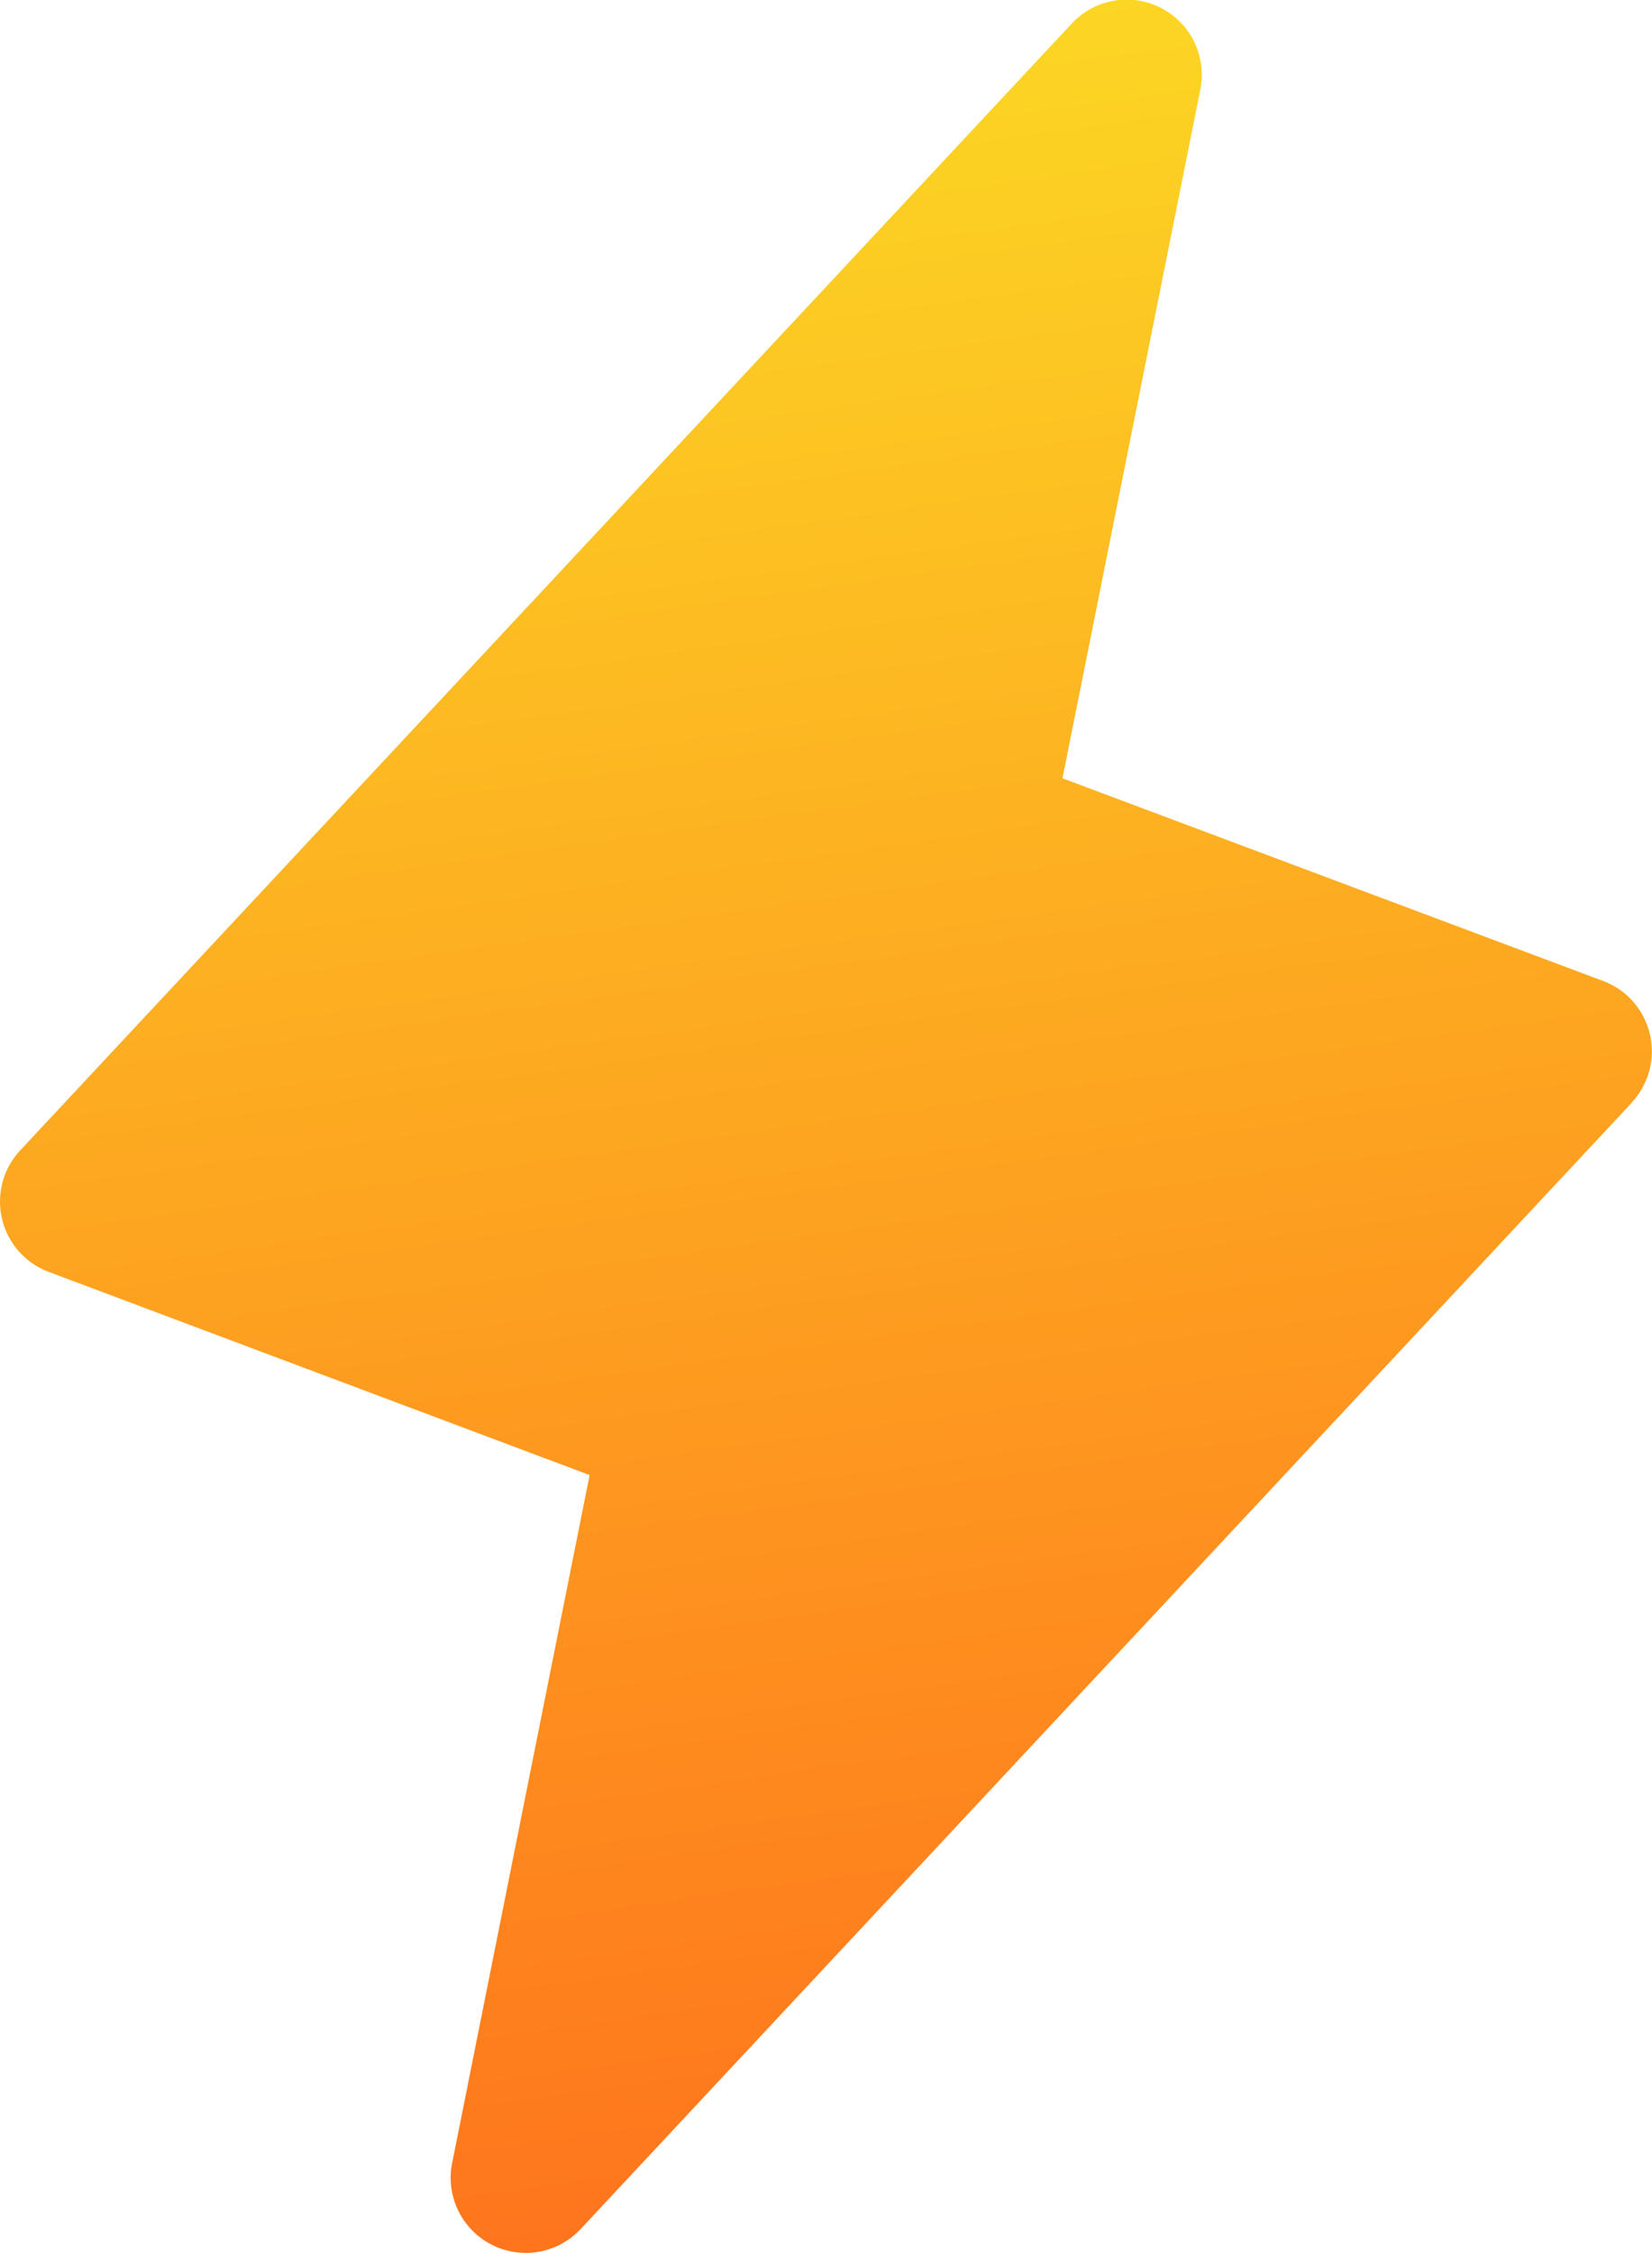 <svg xmlns="http://www.w3.org/2000/svg" width="22" height="30" fill="none">
  <defs>
    <linearGradient id="a" x1="8.5" x2="13.5" y1="0" y2="35.5" gradientUnits="userSpaceOnUse">
      <stop stop-color="#FCD924"/>
      <stop offset="1" stop-color="#FF5F1B"/>
    </linearGradient>
  </defs>
  <path fill="url(#a)" d="m21.731 14.682-14 15a1 1 0 0 1-1.711-.874l1.832-9.167L.65 16.936a1 1 0 0 1-.375-1.625l14-15a1 1 0 0 1 1.711.875l-1.837 9.177 7.203 2.7a1 1 0 0 1 .375 1.62h.005Z"/>
</svg>
